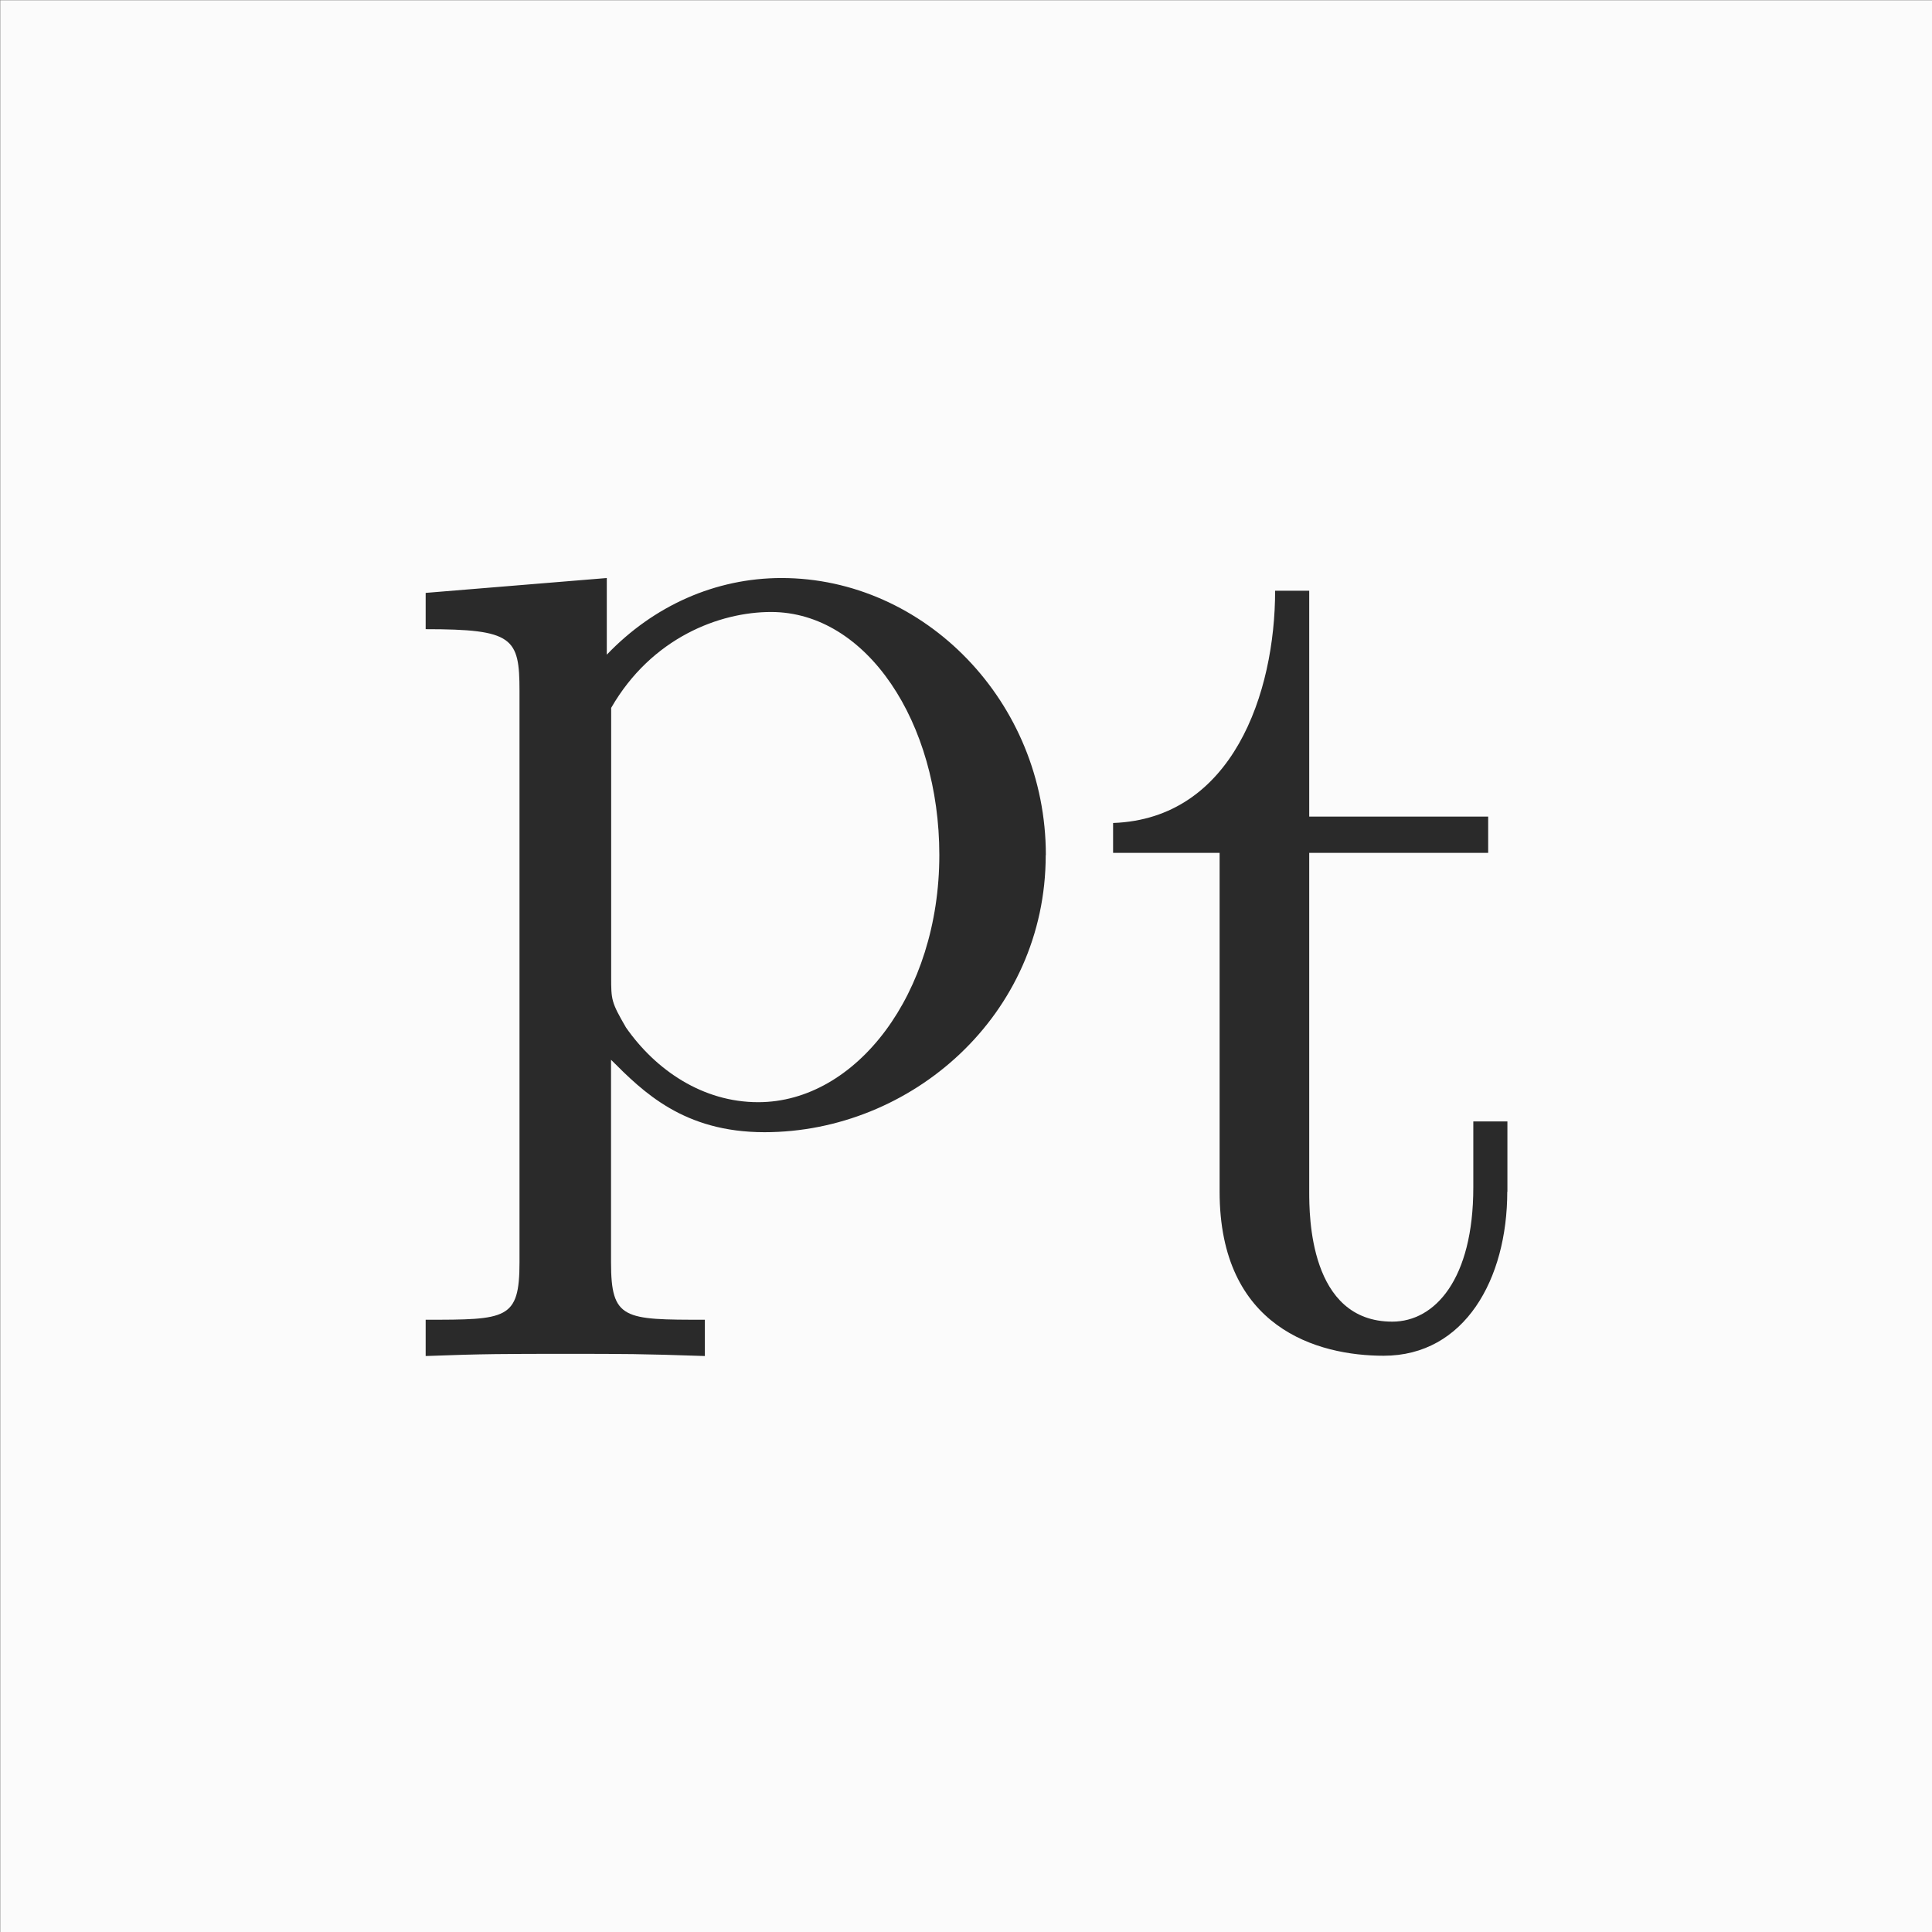 <?xml version="1.0" encoding="UTF-8"?>
<!-- Created with Inkscape (http://www.inkscape.org/) -->
<svg width="512" height="512" version="1.1" viewBox="0 0 135.47 135.47" xmlns="http://www.w3.org/2000/svg" xmlns:xlink="http://www.w3.org/1999/xlink">
 <rect x="0" y="0" width="135.47" height="135.47" fill="#808080" stroke="none"/>
 <defs>
  <symbol id="glyph2-6" overflow="visible">
   <path d="m4.812-1.938c0-1.125-0.891-2.031-1.938-2.031-0.484 0-0.938 0.203-1.281 0.562v-0.562l-1.328 0.109v0.266c0.641 0 0.688 0.062 0.688 0.453v4.188c0 0.422-0.094 0.422-0.688 0.422v0.266c0.422-0.016 0.594-0.016 1.031-0.016 0.422 0 0.547 0 1.016 0.016v-0.266c-0.594 0-0.688 0-0.688-0.422v-1.484c0.234 0.234 0.531 0.531 1.125 0.531 1.078 0 2.062-0.859 2.062-2.031zm-0.781 0c0 1.016-0.609 1.812-1.328 1.812-0.406 0-0.75-0.234-0.969-0.547-0.109-0.188-0.109-0.203-0.109-0.375v-1.969c0.297-0.516 0.797-0.703 1.172-0.703 0.703 0 1.234 0.812 1.234 1.781z"/>
  </symbol>
  <symbol id="glyph2-9" overflow="visible">
   <path d="m3.062-1.109v-0.516h-0.25v0.484c0 0.672-0.281 0.984-0.594 0.984-0.609 0-0.609-0.781-0.609-0.953v-2.484h1.312v-0.266h-1.312v-1.656h-0.25c0 0.75-0.312 1.672-1.188 1.703v0.219h0.781v2.484c0 1 0.719 1.203 1.203 1.203 0.594 0 0.906-0.562 0.906-1.203z"/>
  </symbol>
 </defs>
 <g transform="translate(-125.14 -121.73)">
  <g transform="matrix(.353 0 0 .353 87.12 87.997)">
   <rect x="107.77" y="95.618" width="384" height="384" fill="#fbfbfb" stroke-width="0"/>
   <g transform="matrix(27.093 0 0 27.093 -2727.5 -2380.2)" fill="#2a2a2a">
    <use transform="translate(0 .039)" x="107.503" y="99.548" width="100%" height="100%" xlink:href="#glyph2-6"/>
    <use transform="translate(-12.268 1.679)" x="124.905" y="99.548" width="100%" height="100%" xlink:href="#glyph2-9"/>
   </g>
  </g>
 </g>
</svg>
